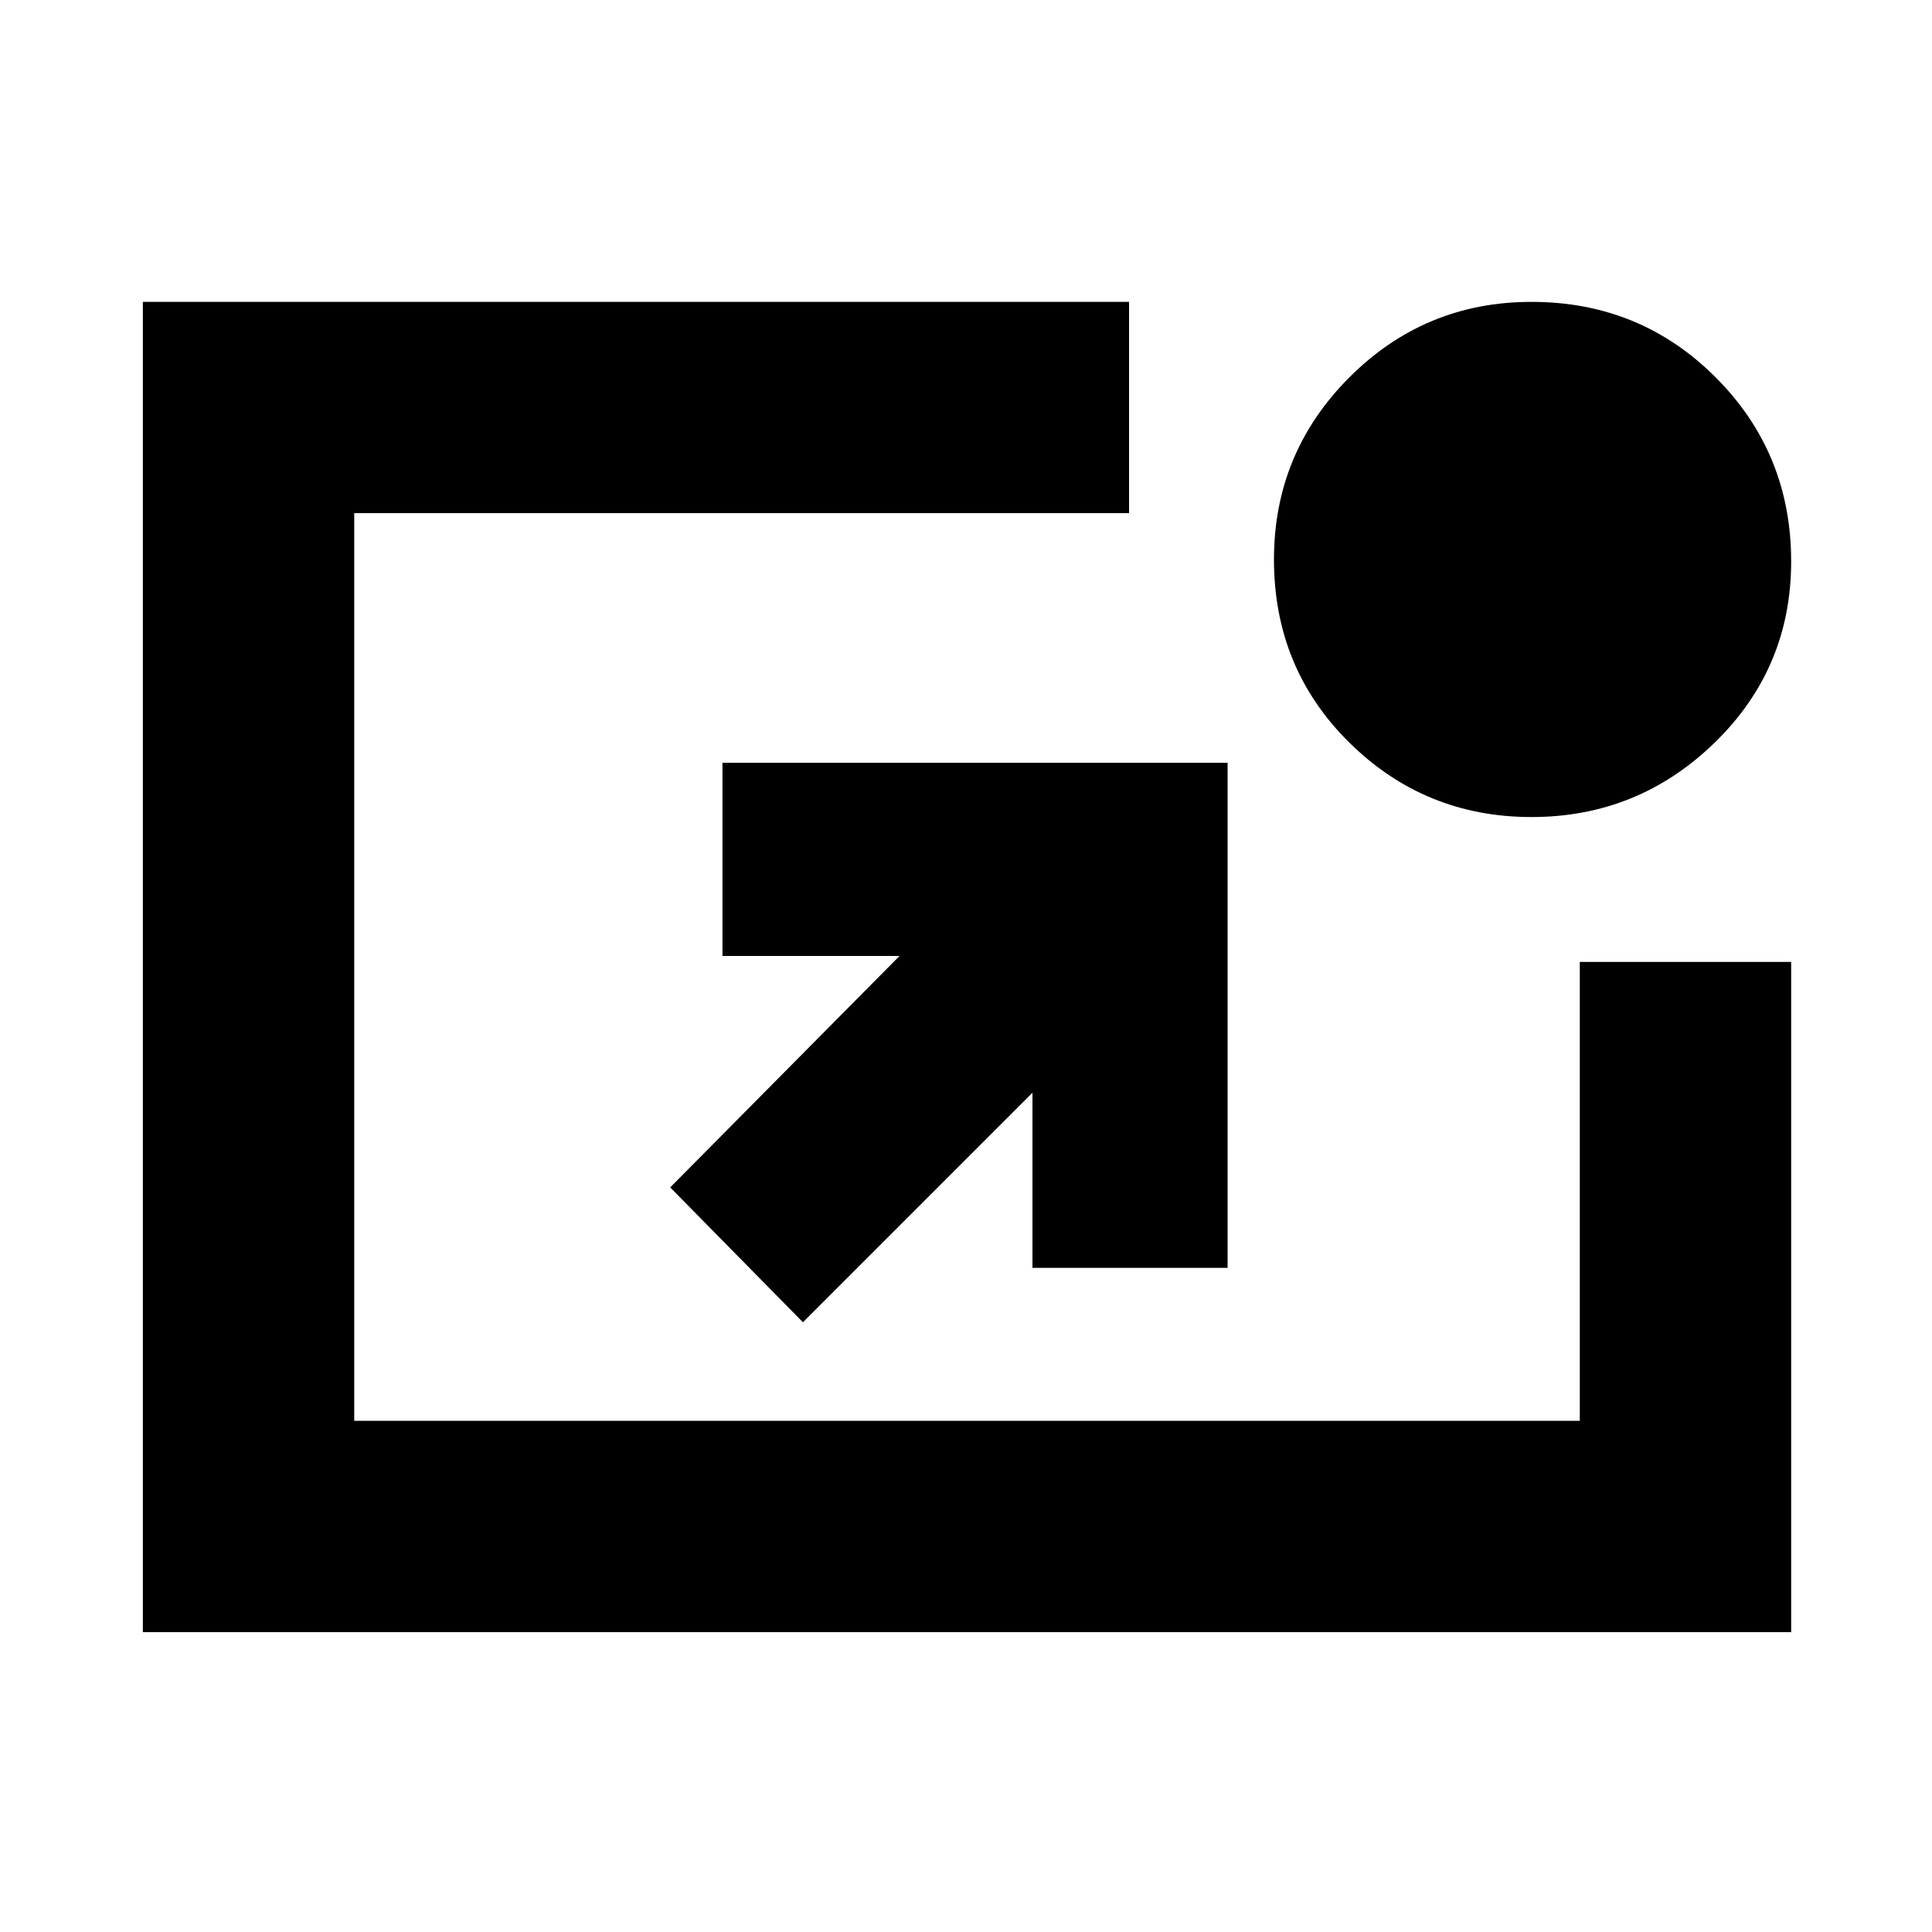 <svg xmlns="http://www.w3.org/2000/svg" height="20" width="20"><path d="M8.312 13.688 6.938 12.292 9.312 9.896H7.479V7.896H12.708V13.125H10.688V11.312ZM15.854 8.458Q14.75 8.458 13.969 7.688Q13.188 6.917 13.188 5.792Q13.188 4.688 13.969 3.906Q14.75 3.125 15.854 3.125Q16.979 3.125 17.76 3.906Q18.542 4.688 18.542 5.812Q18.542 6.917 17.75 7.688Q16.958 8.458 15.854 8.458ZM1.479 16.896V3.125H11.688V5.312H3.667V14.708H16.354V9.958H18.542V16.896Z"/></svg>